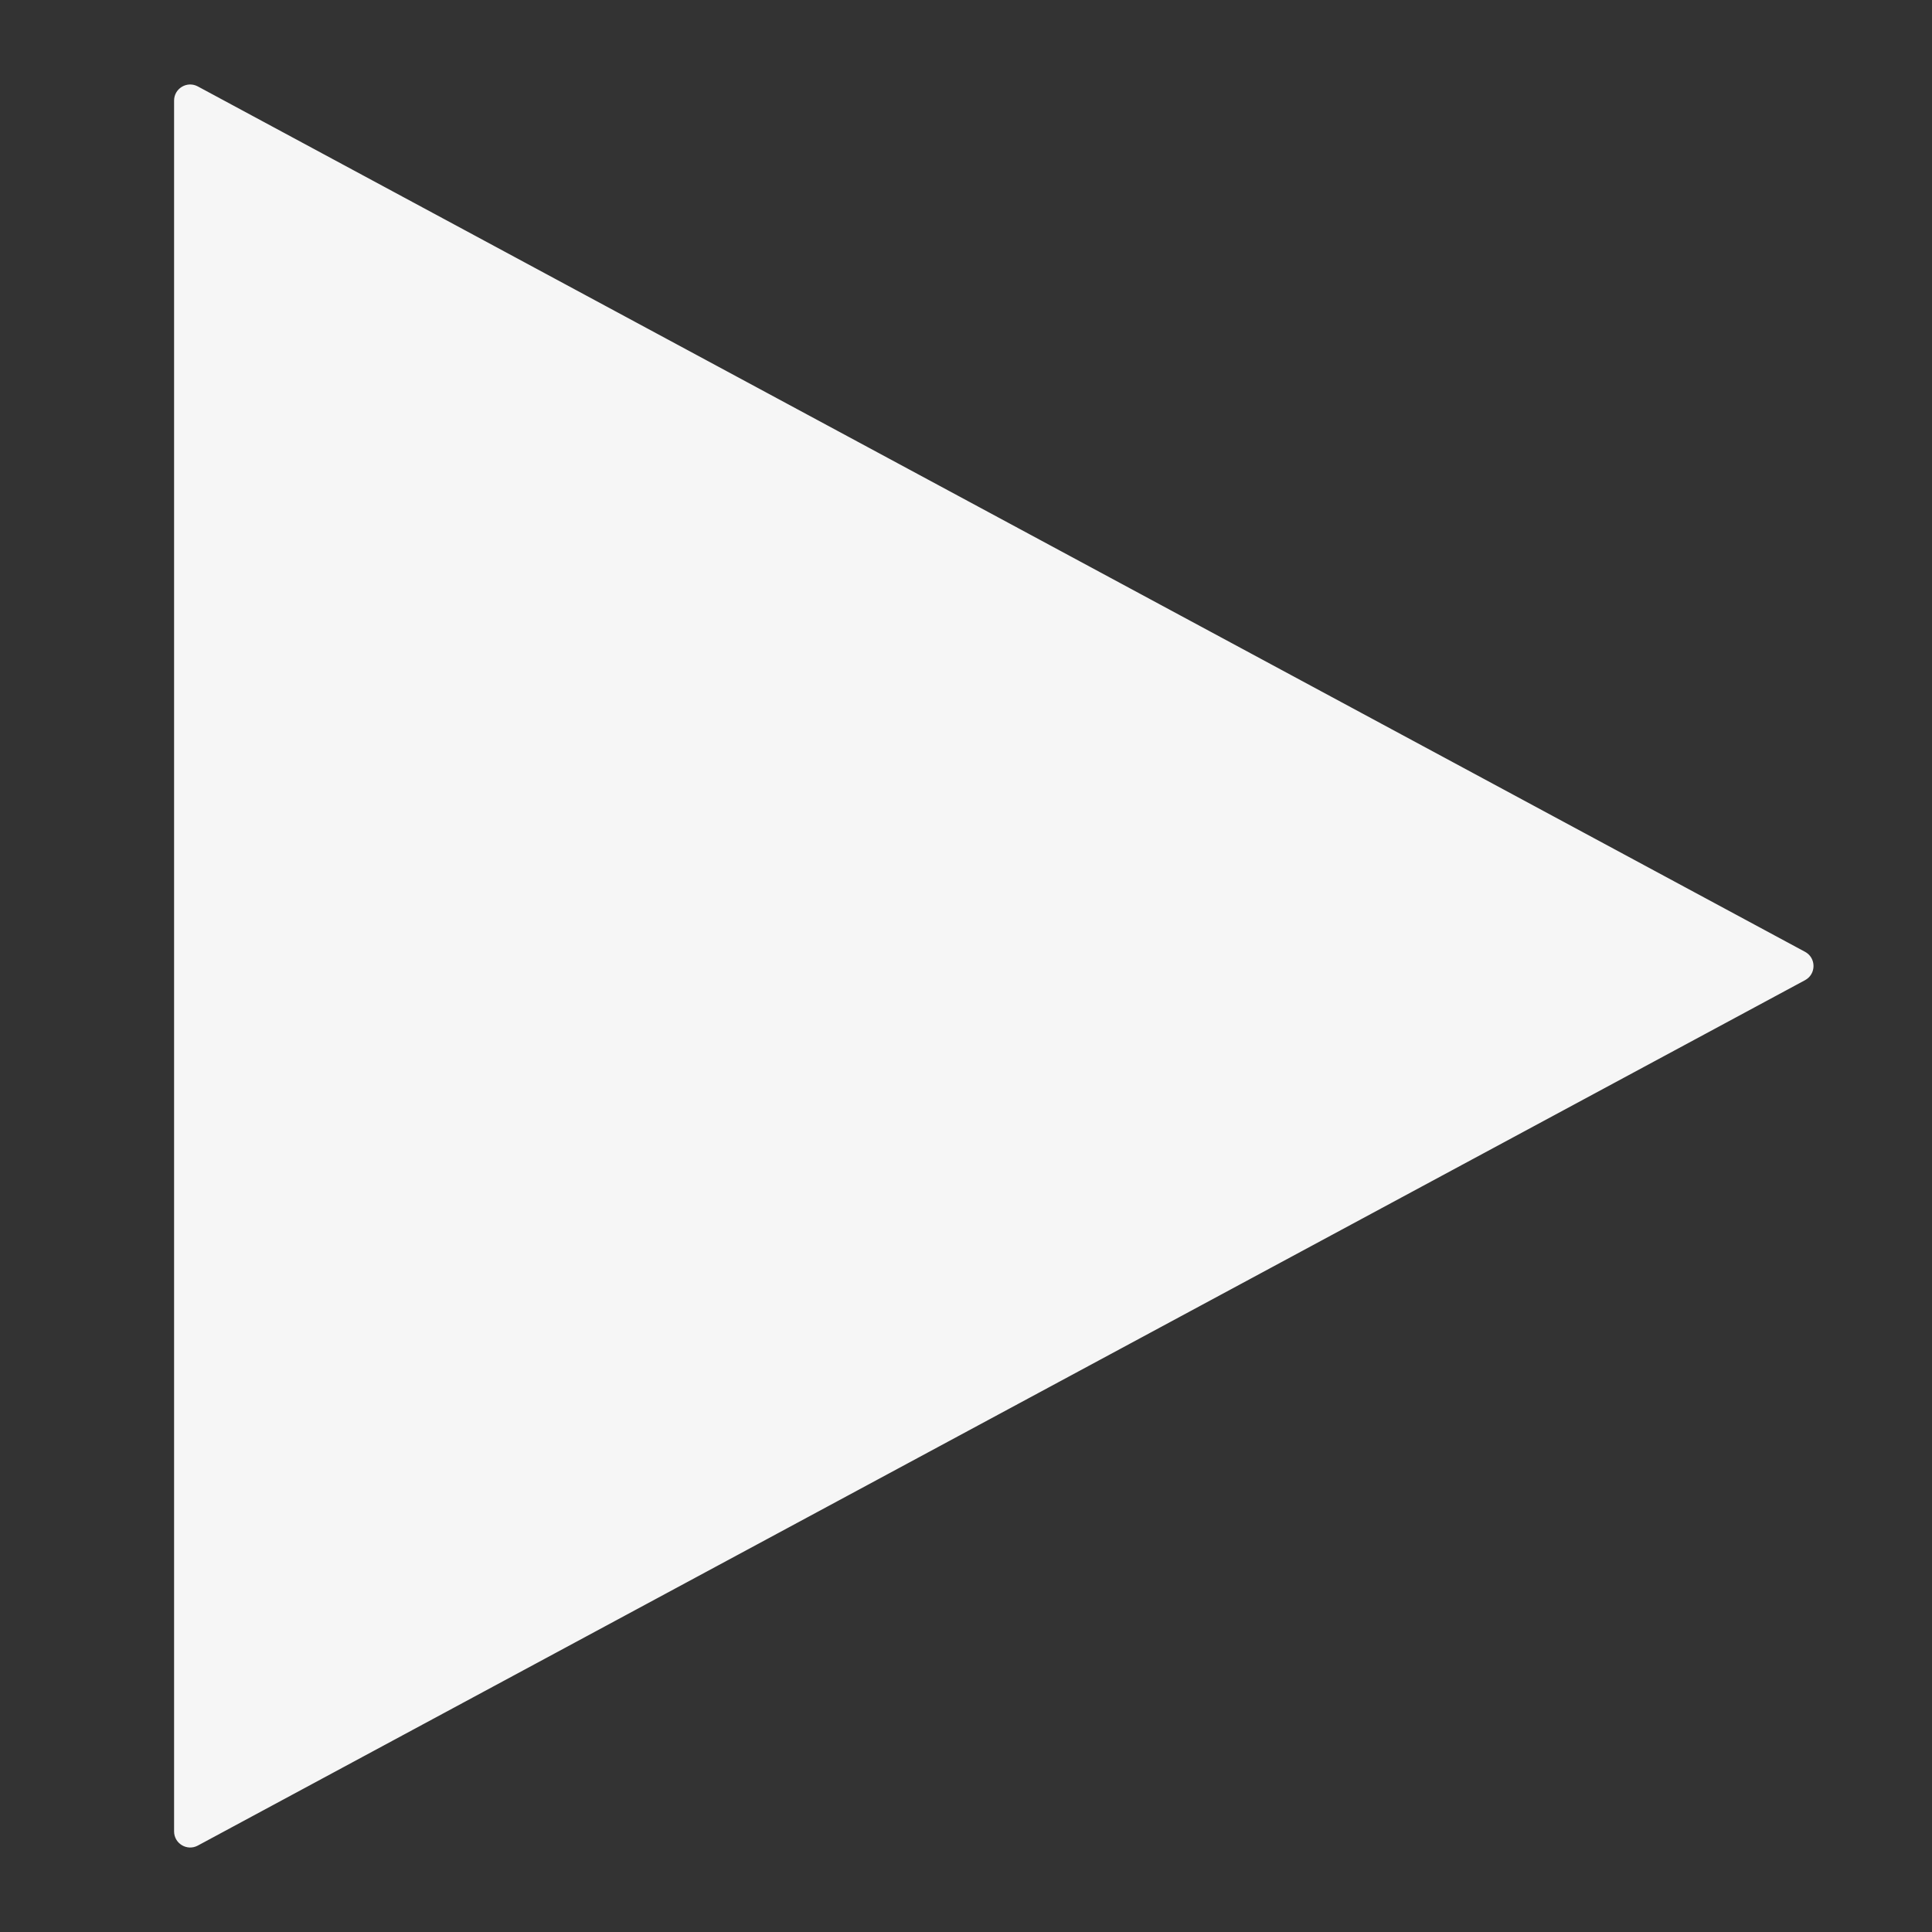 <svg width="480" height="480" viewBox="0 0 480 480" fill="none" xmlns="http://www.w3.org/2000/svg">
<rect x="0" y="0" width="480" height="480" fill="#333333" stroke="none"/>
<g clip-path="url(#clip0_1_2)">
<path d="M448.459 236.478C451.264 237.988 451.264 242.012 448.459 243.522L49.146 458.528C46.481 459.963 43.25 458.032 43.25 455.006V24.994C43.25 21.968 46.481 20.037 49.146 21.472L448.459 236.478Z" fill="#F6F6F6"/>
</g>
<defs>
<clipPath id="clip0_1_2">
<rect width="480" height="480" fill="white"/>
</clipPath>
</defs>
</svg>
